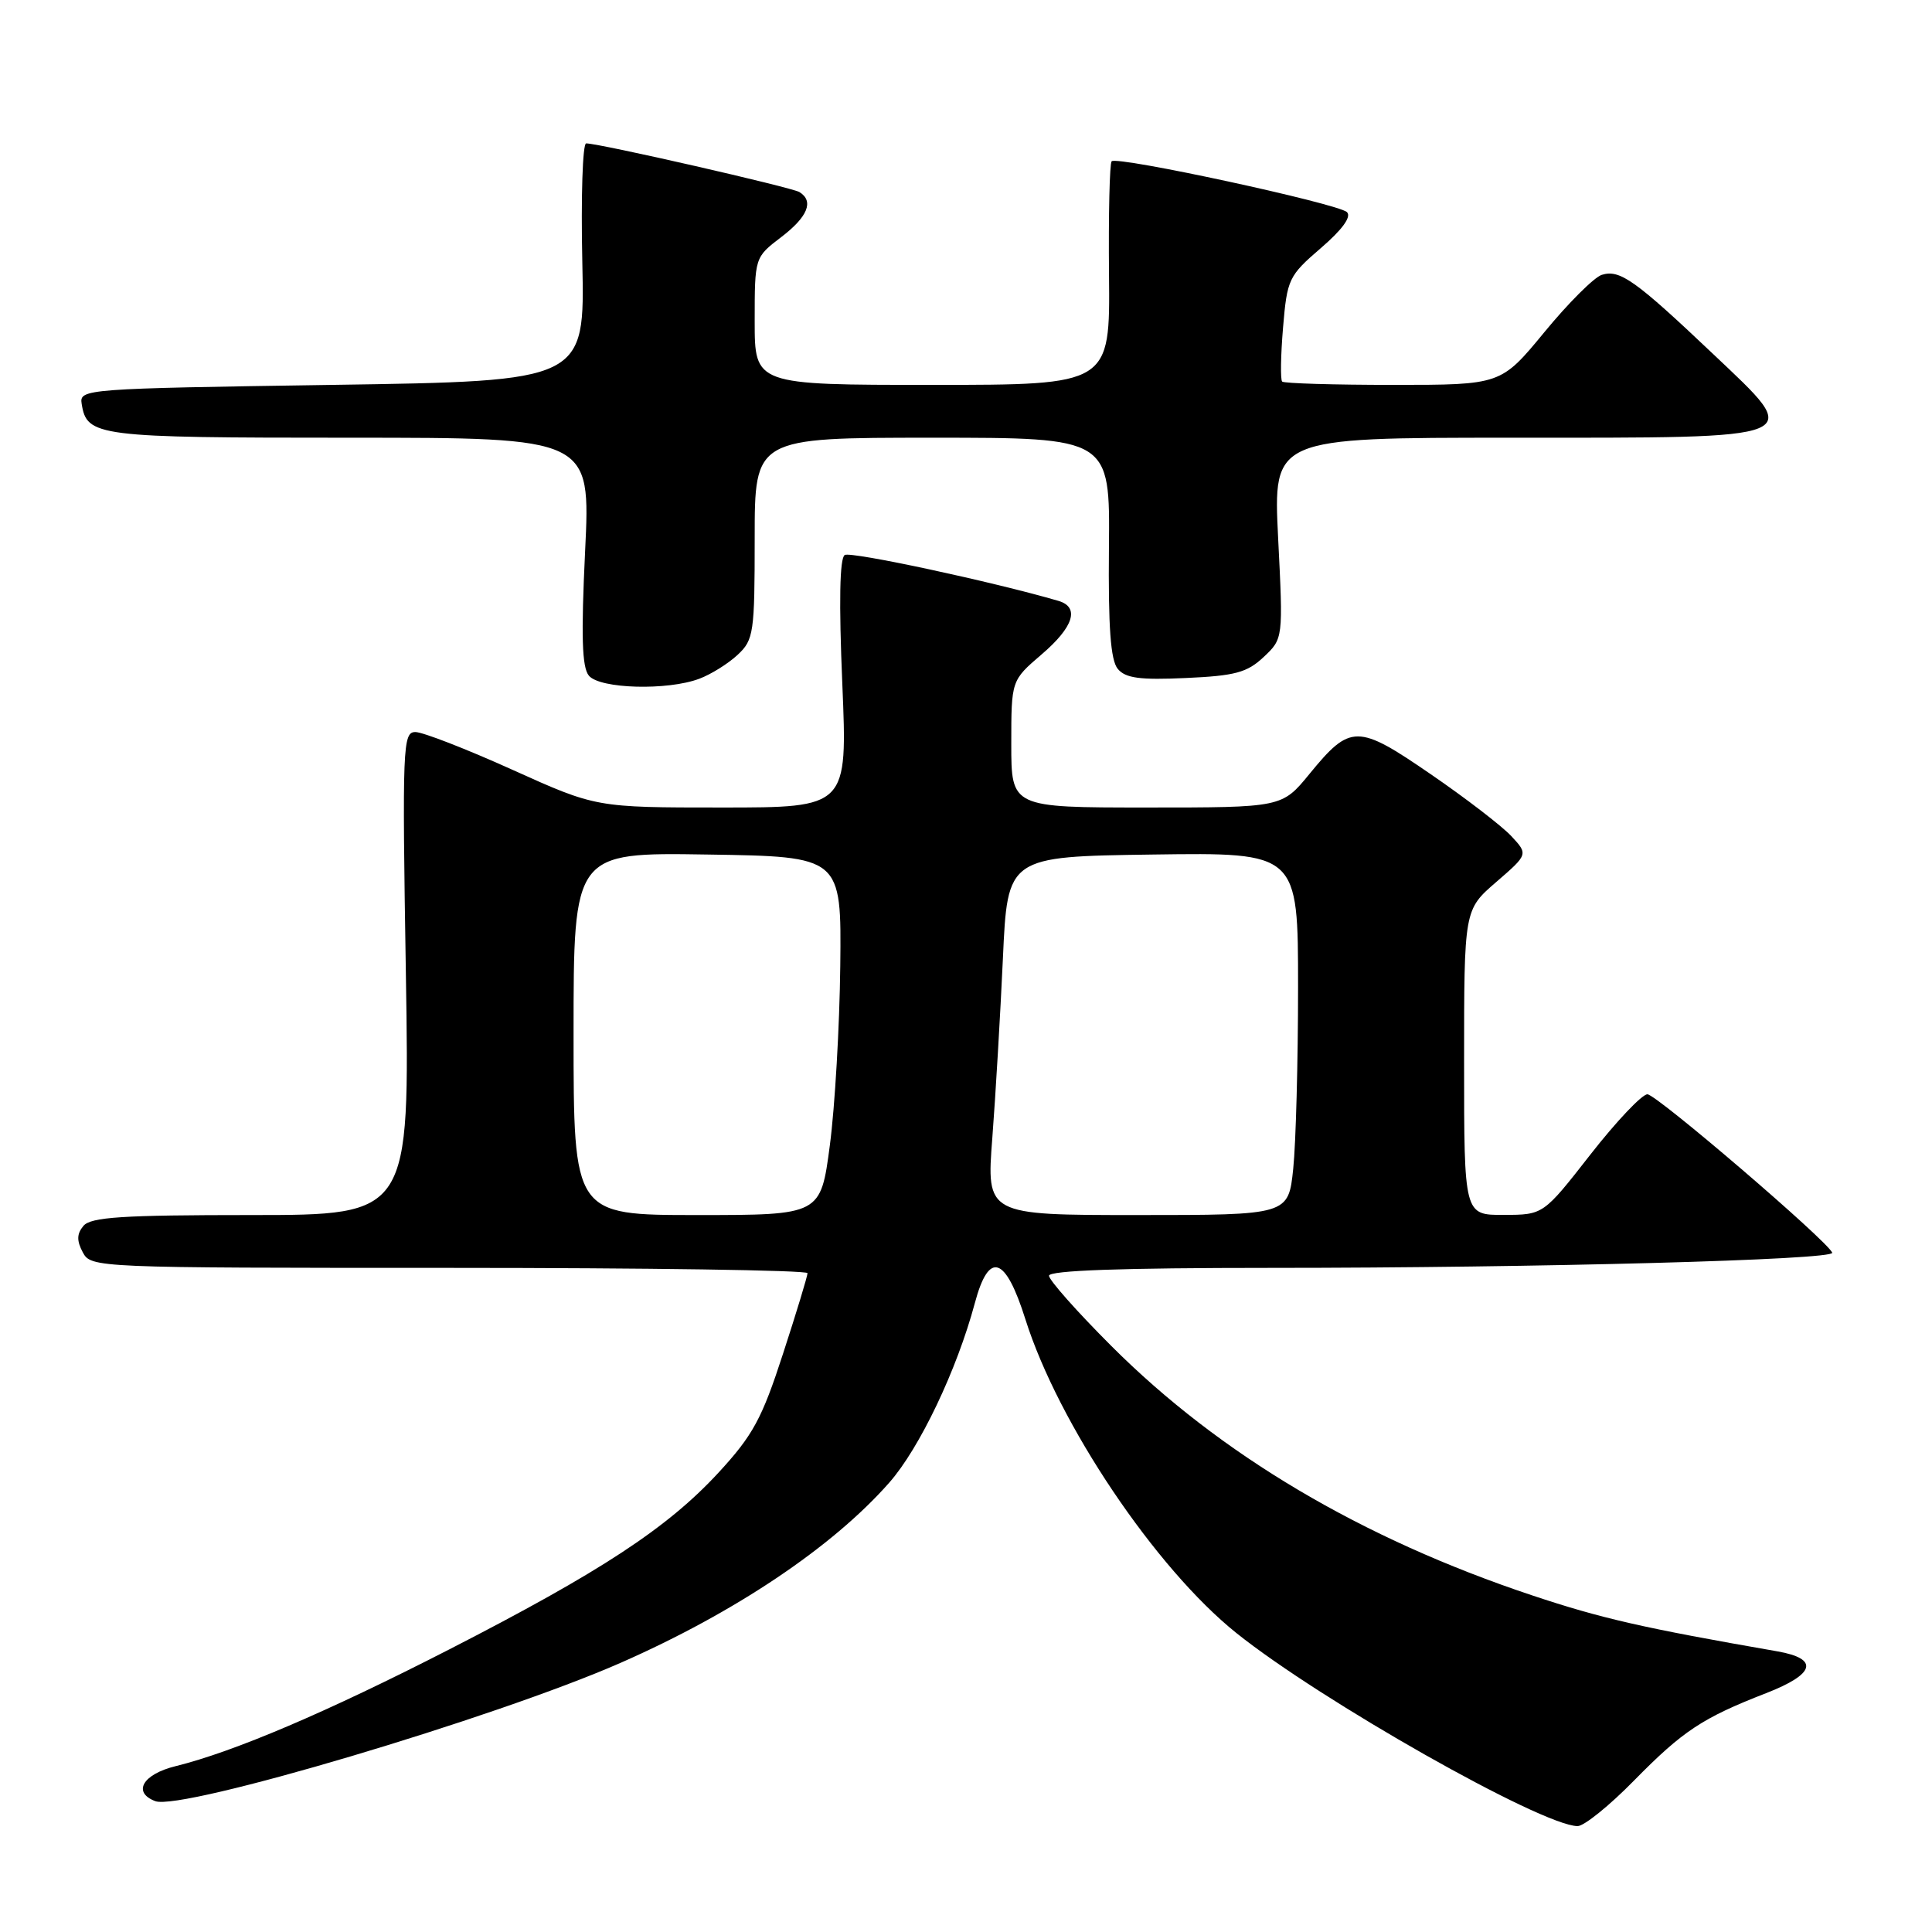 <?xml version="1.0" encoding="UTF-8" standalone="no"?>
<!DOCTYPE svg PUBLIC "-//W3C//DTD SVG 1.1//EN" "http://www.w3.org/Graphics/SVG/1.1/DTD/svg11.dtd" >
<svg xmlns="http://www.w3.org/2000/svg" xmlns:xlink="http://www.w3.org/1999/xlink" version="1.1" viewBox="0 0 256 256">
 <g >
 <path fill="currentColor"
d=" M 216.53 235.92 C 222.99 229.35 225.57 227.64 234.00 224.36 C 240.54 221.82 241.09 219.79 235.50 218.81 C 217.69 215.71 212.20 214.46 203.00 211.39 C 180.41 203.86 161.62 192.72 147.25 178.34 C 142.71 173.80 139.00 169.62 139.00 169.04 C 139.00 168.34 148.64 168.00 168.34 168.00 C 203.79 168.00 243.16 166.94 242.78 165.99 C 242.14 164.41 219.49 145.00 218.29 145.00 C 217.57 145.00 214.17 148.59 210.74 152.98 C 204.50 160.97 204.50 160.97 199.25 160.98 C 194.00 161.00 194.00 161.00 194.00 140.78 C 194.00 120.55 194.00 120.55 198.25 116.88 C 202.50 113.20 202.50 113.20 200.24 110.77 C 198.99 109.44 194.20 105.75 189.57 102.58 C 179.88 95.92 178.94 95.92 173.52 102.54 C 169.87 107.00 169.87 107.00 151.93 107.00 C 134.00 107.00 134.00 107.00 134.00 98.58 C 134.00 90.16 134.00 90.16 138.00 86.73 C 142.27 83.08 143.10 80.46 140.25 79.62 C 131.56 77.08 112.74 73.04 111.93 73.54 C 111.26 73.96 111.15 79.79 111.61 90.59 C 112.30 107.00 112.30 107.00 95.64 107.00 C 78.98 107.00 78.98 107.00 67.90 102.00 C 61.81 99.25 56.02 97.00 55.04 97.00 C 53.37 97.00 53.29 98.81 53.78 129.00 C 54.29 161.00 54.29 161.00 33.27 161.00 C 16.22 161.00 12.02 161.27 11.05 162.44 C 10.17 163.50 10.15 164.40 10.97 165.94 C 12.06 167.98 12.60 168.00 59.54 168.00 C 85.64 168.00 107.00 168.31 107.00 168.70 C 107.00 169.08 105.54 173.90 103.75 179.39 C 100.95 188.01 99.77 190.18 95.19 195.15 C 88.43 202.47 79.59 208.27 59.52 218.56 C 43.31 226.87 31.00 232.12 23.25 234.03 C 18.91 235.10 17.52 237.50 20.57 238.66 C 24.02 239.99 65.71 227.60 82.22 220.34 C 97.35 213.69 110.31 205.00 117.83 196.46 C 121.86 191.88 126.80 181.51 129.17 172.67 C 131.03 165.70 133.22 166.40 135.87 174.81 C 140.24 188.65 153.12 207.81 163.82 216.38 C 175.03 225.36 204.22 241.89 209.03 241.97 C 209.87 241.99 213.25 239.27 216.53 235.92 Z  M 92.68 89.93 C 94.23 89.35 96.51 87.92 97.75 86.76 C 99.87 84.78 100.00 83.85 100.00 71.33 C 100.00 58.00 100.00 58.00 123.54 58.00 C 147.08 58.00 147.08 58.00 146.94 72.53 C 146.84 83.15 147.16 87.48 148.11 88.63 C 149.13 89.86 151.03 90.12 157.13 89.84 C 163.65 89.55 165.25 89.12 167.44 87.06 C 170.03 84.62 170.03 84.62 169.36 71.31 C 168.70 58.00 168.70 58.00 200.16 58.00 C 239.94 58.00 239.08 58.36 227.00 46.91 C 216.65 37.10 214.63 35.67 212.24 36.42 C 211.22 36.75 207.80 40.16 204.64 44.01 C 198.88 51.00 198.88 51.00 184.61 51.00 C 176.76 51.00 170.13 50.80 169.89 50.56 C 169.65 50.31 169.70 47.10 170.01 43.41 C 170.55 36.98 170.75 36.55 175.01 32.88 C 177.86 30.43 179.10 28.72 178.48 28.11 C 177.31 26.98 148.02 20.64 147.30 21.37 C 147.03 21.64 146.87 28.42 146.95 36.43 C 147.09 51.00 147.09 51.00 123.55 51.00 C 100.00 51.00 100.00 51.00 100.00 42.55 C 100.00 34.10 100.00 34.10 103.50 31.43 C 107.04 28.73 107.88 26.66 105.93 25.45 C 104.89 24.82 79.43 19.00 77.67 19.00 C 77.20 19.00 76.97 26.09 77.16 34.75 C 77.50 50.50 77.50 50.50 44.00 51.00 C 11.20 51.49 10.51 51.54 10.82 53.50 C 11.51 57.84 12.76 58.00 46.32 58.00 C 78.26 58.00 78.26 58.00 77.53 73.03 C 76.99 84.29 77.11 88.43 78.03 89.53 C 79.48 91.28 88.47 91.53 92.68 89.93 Z  M 76.00 136.98 C 76.00 112.95 76.00 112.95 93.75 113.23 C 111.50 113.50 111.50 113.50 111.34 128.00 C 111.25 135.97 110.63 146.66 109.96 151.75 C 108.74 161.00 108.74 161.00 92.37 161.00 C 76.00 161.00 76.00 161.00 76.00 136.98 Z  M 131.49 150.75 C 131.92 145.11 132.55 134.43 132.89 127.00 C 133.50 113.50 133.50 113.50 152.75 113.23 C 172.00 112.96 172.00 112.96 172.00 130.83 C 172.00 140.66 171.71 151.47 171.36 154.85 C 170.72 161.00 170.72 161.00 150.71 161.00 C 130.70 161.00 130.70 161.00 131.49 150.75 Z "/>
</g>
</svg>